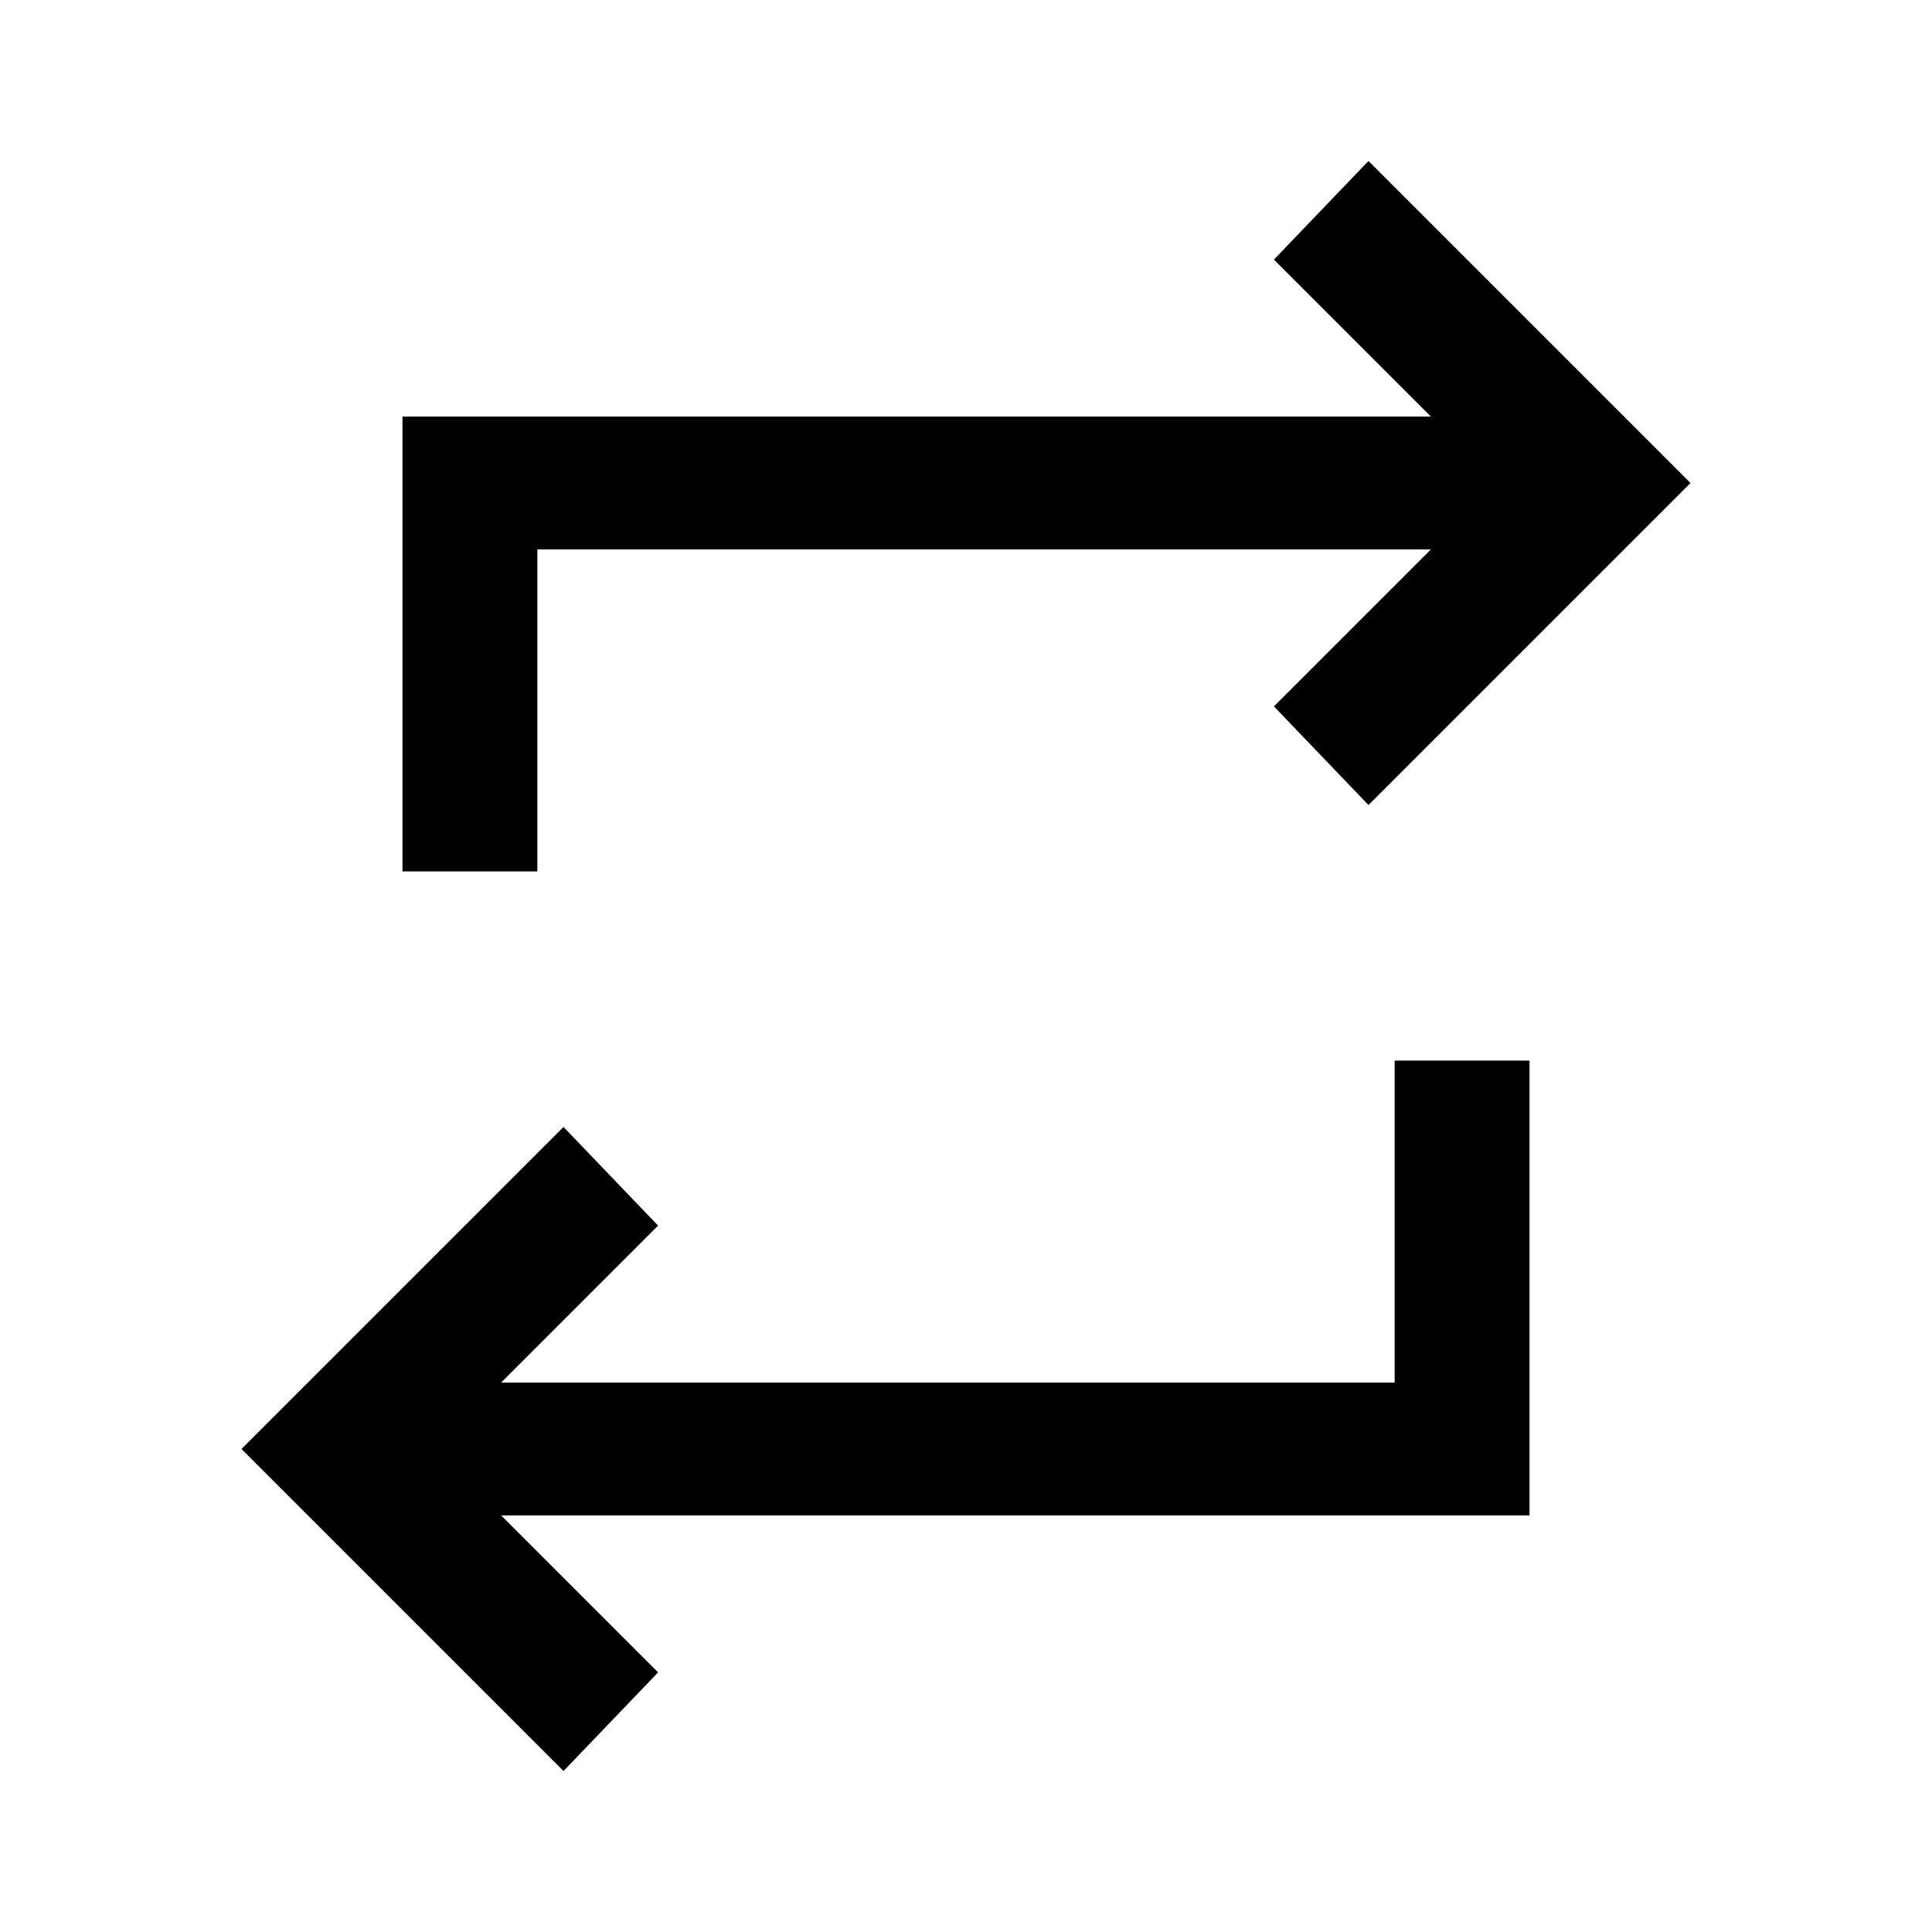 <svg xmlns="http://www.w3.org/2000/svg" height="40" width="40"><path d="M11.667 36.667 5 30l6.667-6.667 1.958 2.042-3.25 3.25h18.5v-6.667h2.792v9.417H10.375l3.25 3.25ZM8.333 18.042V8.625h21.292l-3.25-3.25 1.958-2.042L35 10l-6.667 6.667-1.958-2.042 3.25-3.25h-18.5v6.667Z"/></svg>